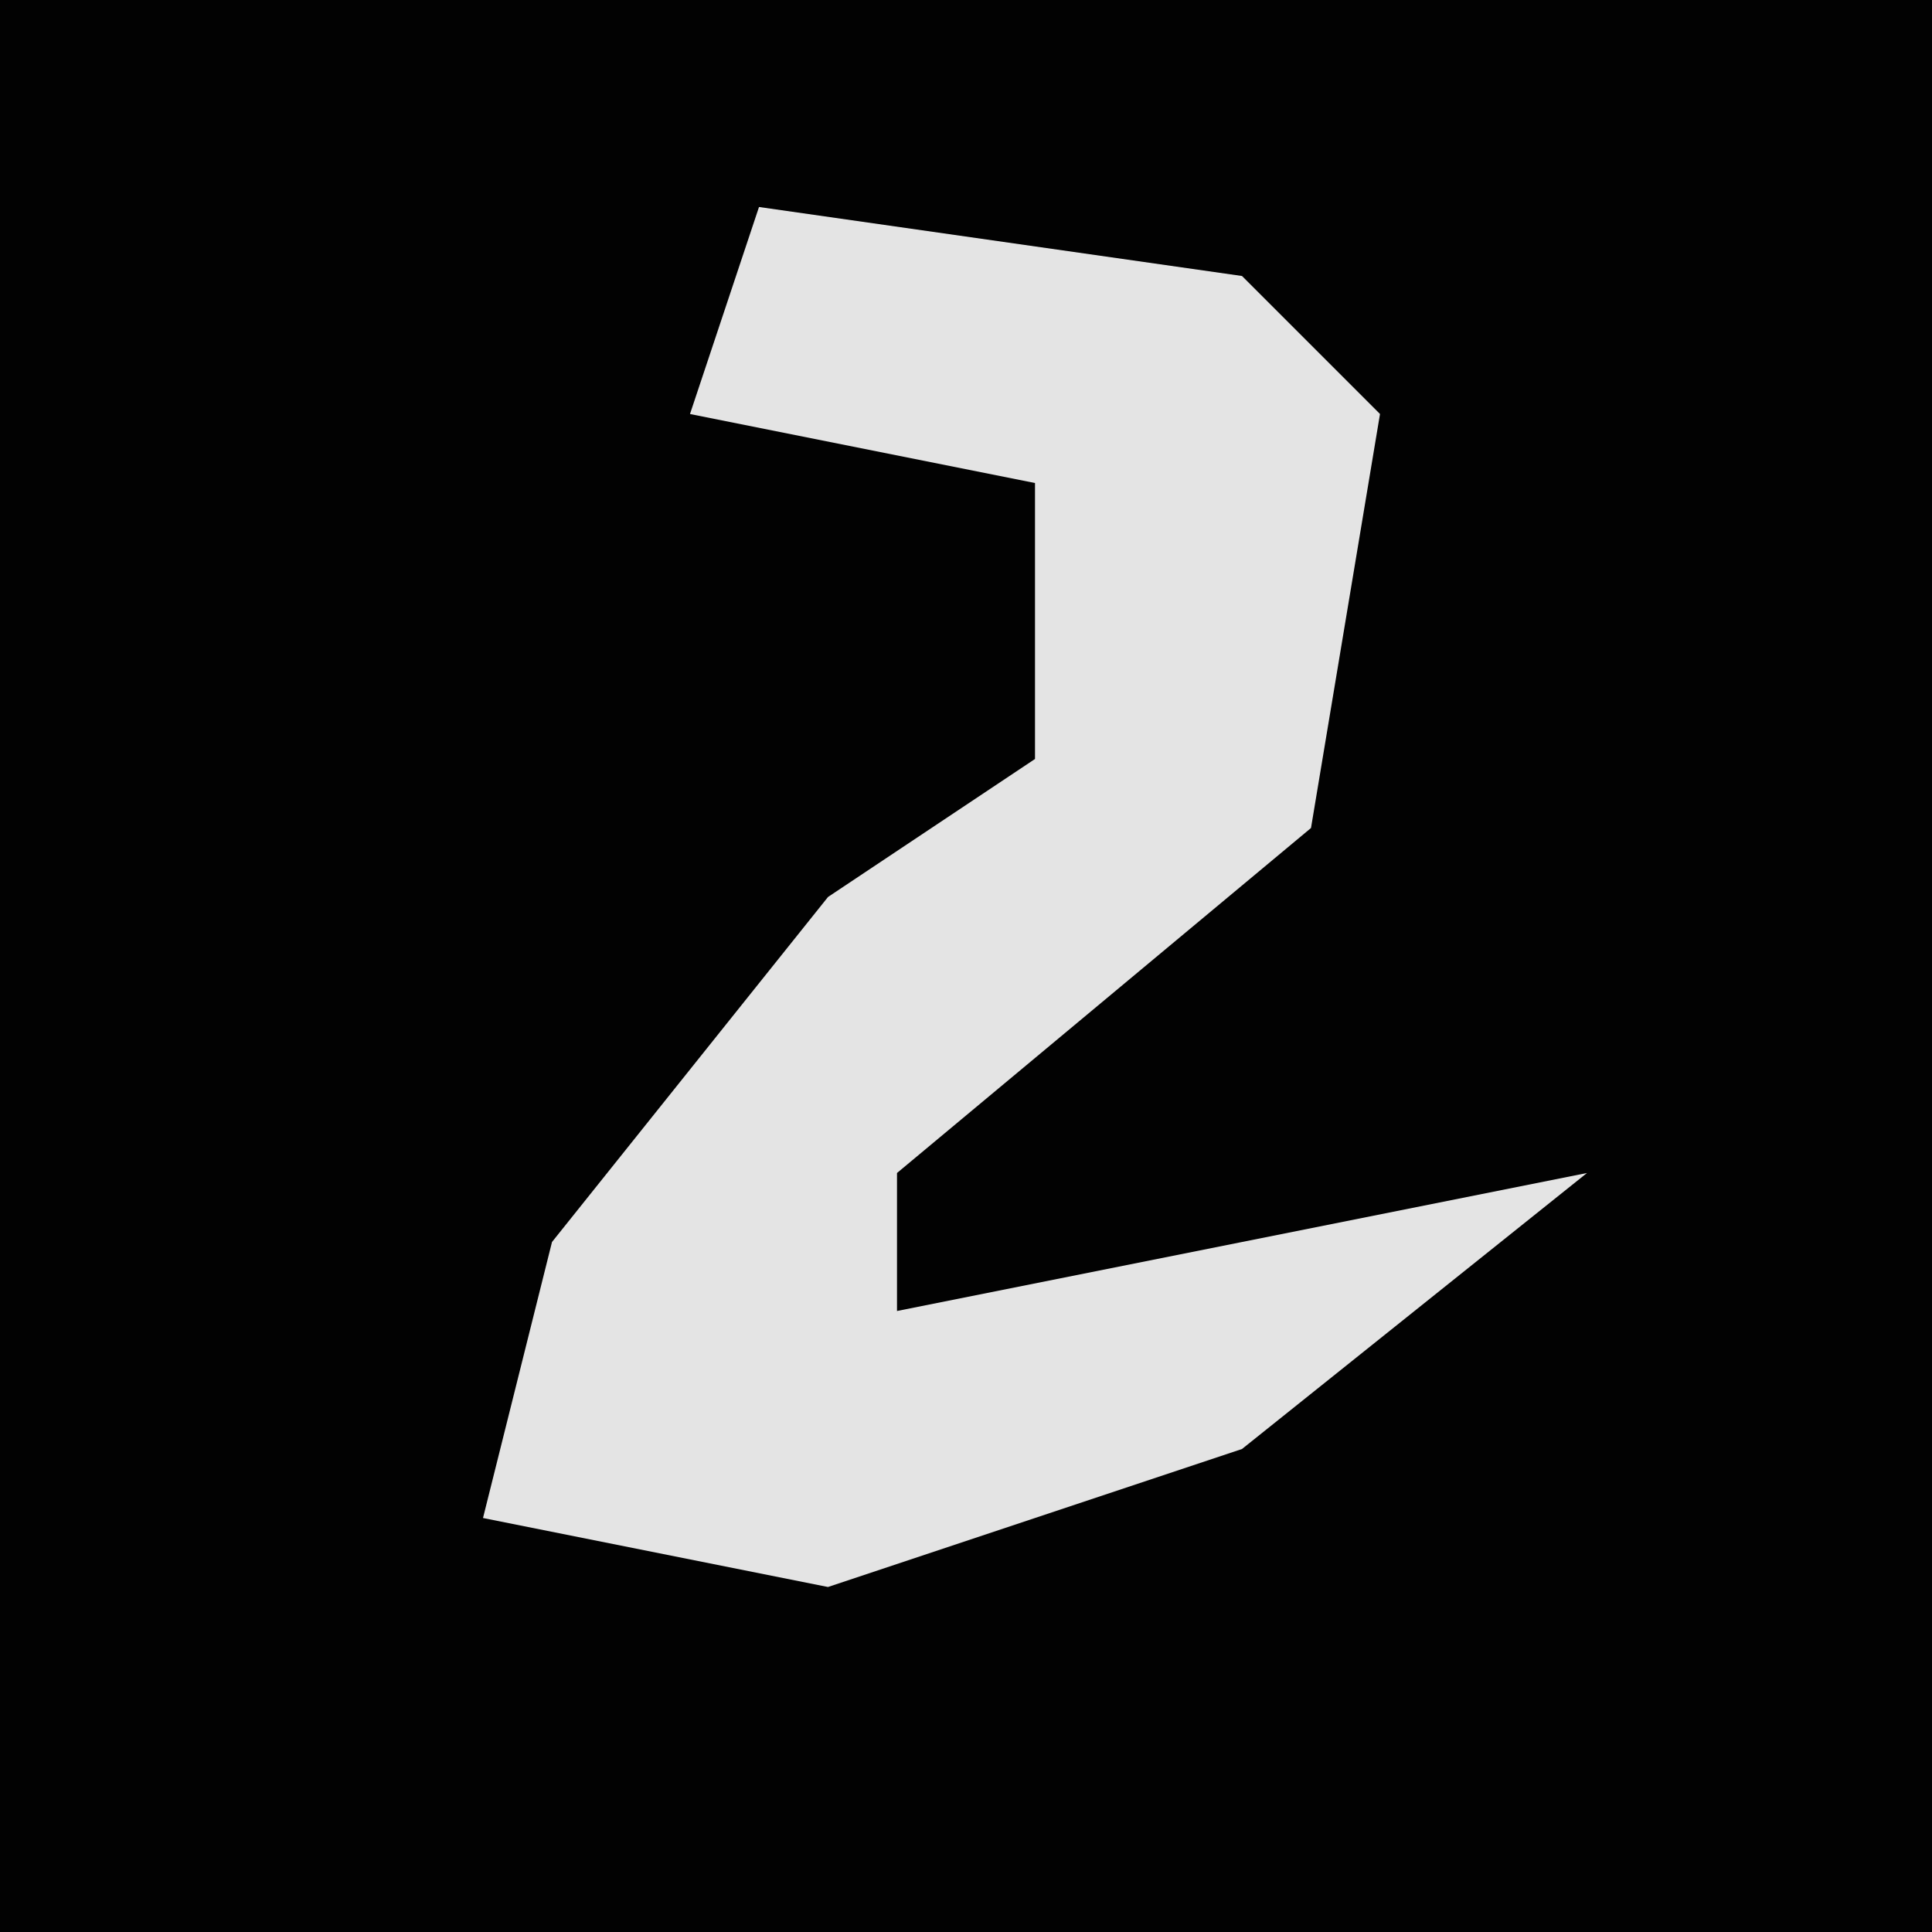 <?xml version="1.0" encoding="UTF-8"?>
<svg version="1.1" xmlns="http://www.w3.org/2000/svg" width="28" height="28">
<path d="M0,0 L28,0 L28,28 L0,28 Z " fill="#020202" transform="translate(0,0)"/>
<path d="M0,0 L7,1 L9,3 L8,9 L2,14 L2,16 L12,14 L7,18 L1,20 L-4,19 L-3,15 L1,10 L4,8 L4,4 L-1,3 Z " fill="#E4E4E4" transform="translate(11,3)"/>
</svg>
